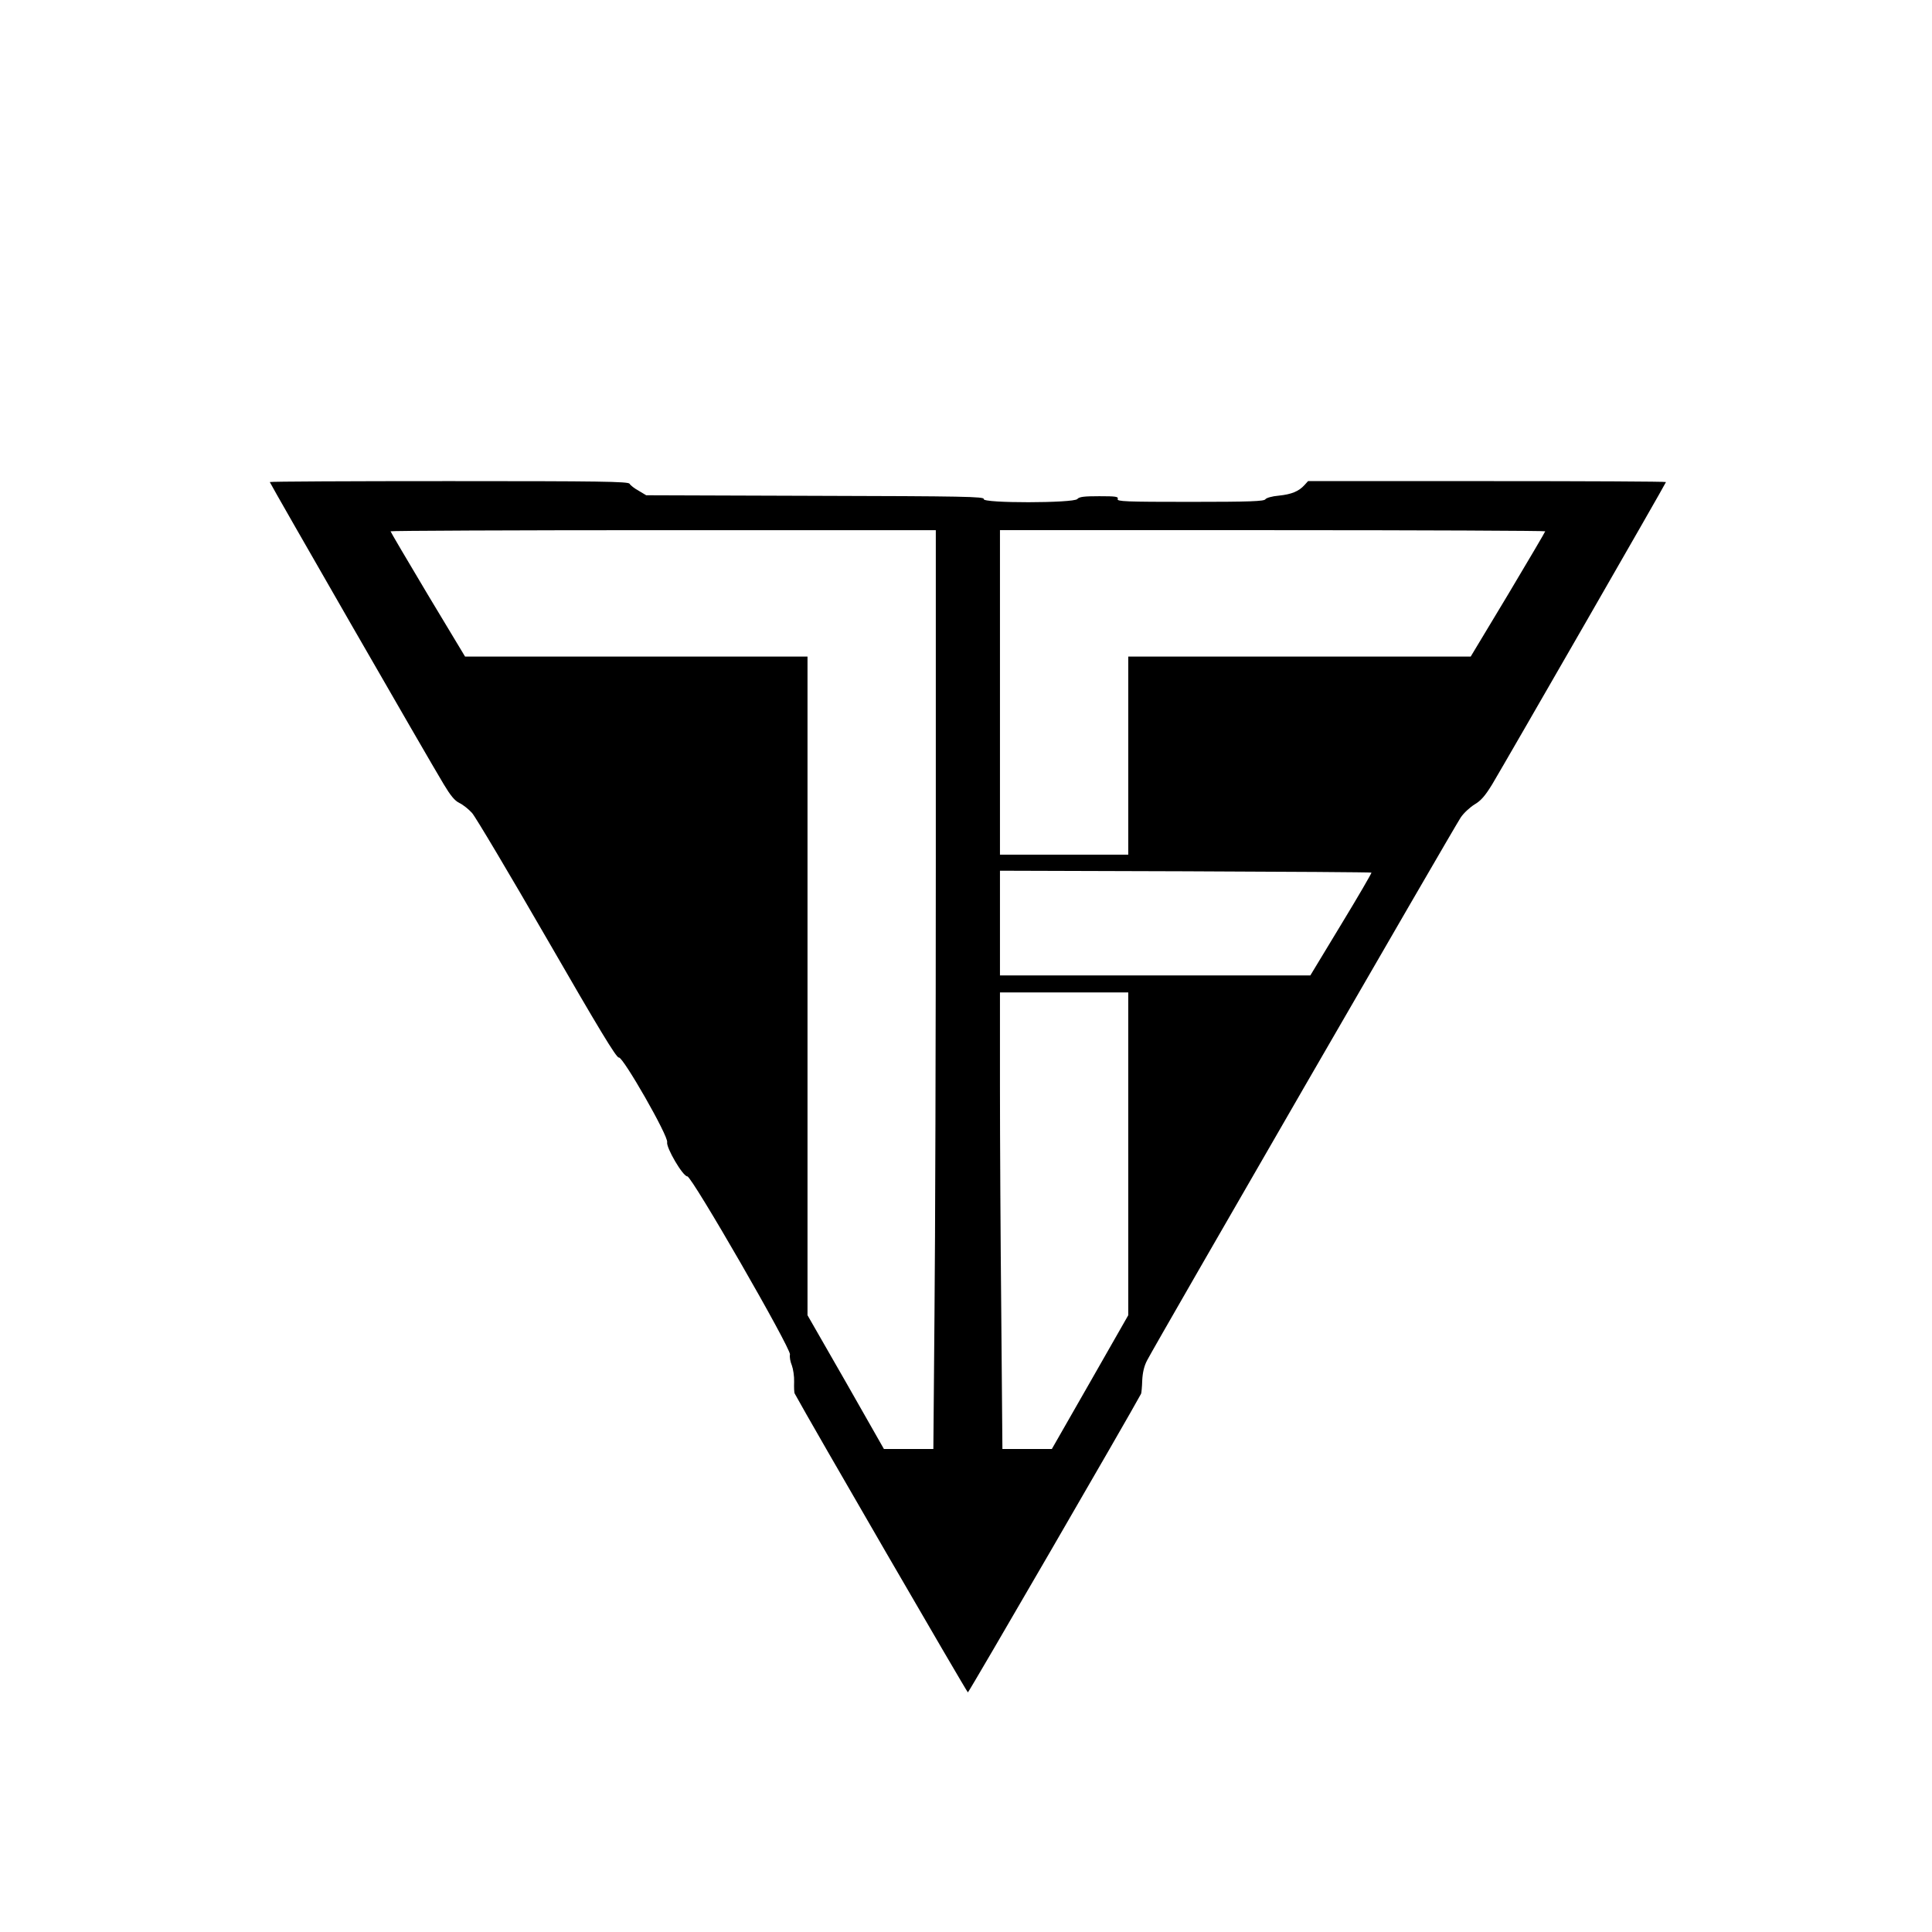 <?xml version="1.0" standalone="no"?>
<!DOCTYPE svg PUBLIC "-//W3C//DTD SVG 20010904//EN"
 "http://www.w3.org/TR/2001/REC-SVG-20010904/DTD/svg10.dtd">
<svg version="1.0" xmlns="http://www.w3.org/2000/svg"
 width="1024pt" height="1024pt" viewBox="0 0 1024 1024"
 preserveAspectRatio="xMidYMid meet">
<g transform="translate(0,1024) scale(0.1,-0.1)"
fill="#000000" stroke="none">
<path d="M1430 7685 c0 -6 843 -1472 922 -1602 36 -60 58 -87 83 -99 19 -9 49
-33 67 -53 18 -20 197 -321 398 -669 271 -470 368 -631 380 -627 21 6 264
-418 256 -449 -6 -28 83 -181 107 -181 24 0 549 -911 544 -944 -3 -13 2 -39
10 -58 7 -19 13 -58 12 -87 -1 -29 0 -57 3 -62 76 -141 913 -1584 918 -1584 5
0 856 1467 918 1583 2 5 5 36 6 70 2 42 10 77 26 107 38 75 1631 2832 1662
2877 16 24 49 54 73 69 34 20 56 45 94 107 78 131 921 1596 921 1602 0 3 -427
5 -948 5 l-949 0 -19 -21 c-30 -33 -68 -49 -136 -56 -36 -3 -66 -12 -71 -19
-6 -11 -81 -14 -399 -14 -343 0 -389 2 -384 15 5 13 -10 15 -98 15 -80 0 -106
-3 -116 -15 -19 -22 -505 -23 -496 0 4 13 -106 15 -892 17 l-897 3 -40 24
c-22 12 -44 29 -48 37 -7 12 -155 14 -957 14 -523 0 -950 -2 -950 -5z m3530
-1977 c0 -948 -3 -2044 -7 -2435 l-6 -713 -131 0 -131 0 -202 355 -203 354 0
1746 0 1745 -908 0 -907 0 -198 329 c-108 181 -197 332 -197 335 0 3 650 6
1445 6 l1445 0 0 -1722z m3230 1716 c0 -3 -89 -154 -197 -335 l-198 -329 -907
0 -908 0 0 -525 0 -525 -340 0 -340 0 0 860 0 860 1445 0 c795 0 1445 -3 1445
-6z m-921 -1809 c2 -2 -70 -126 -160 -274 l-164 -271 -822 0 -823 0 0 278 0
277 982 -3 c541 -2 985 -5 987 -7z m-1289 -1490 l0 -856 -202 -354 -203 -355
-131 0 -131 0 -6 713 c-4 391 -7 936 -7 1210 l0 497 340 0 340 0 0 -855z"/>
</g>
</svg>
